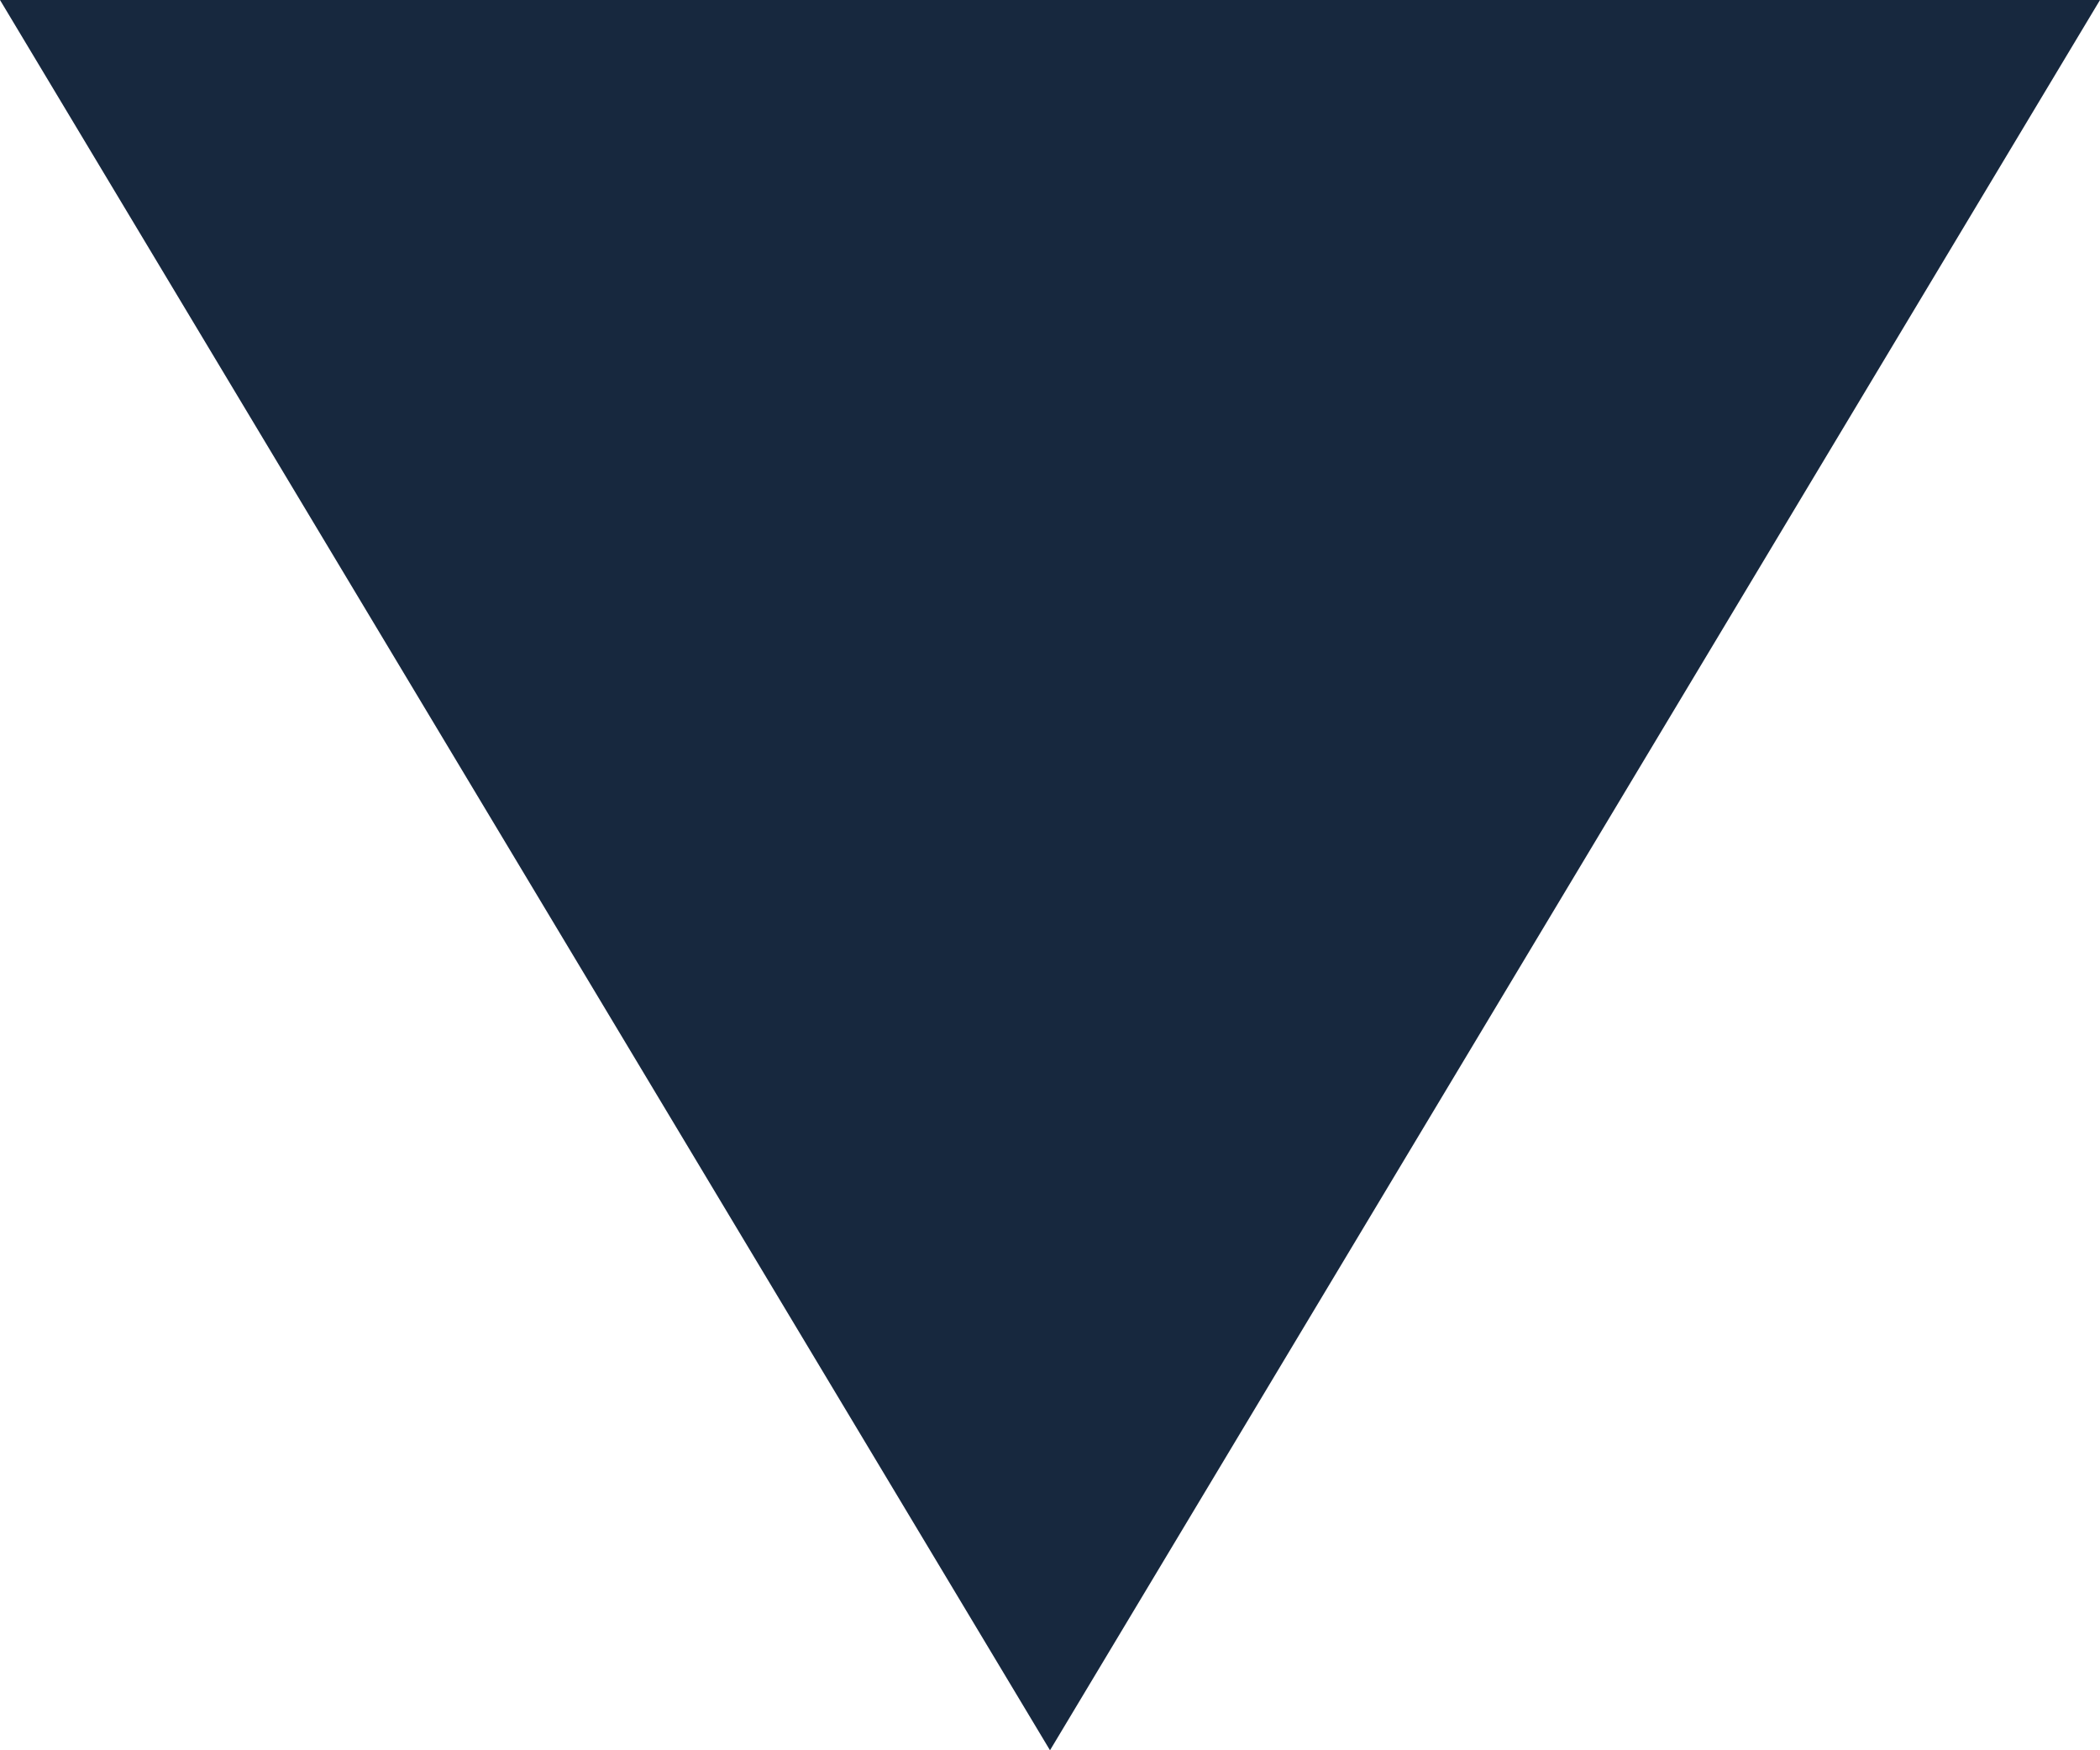 <svg xmlns="http://www.w3.org/2000/svg" viewBox="0 0 24 20"><defs><style>.cls-1{fill:#17283e;}</style></defs><title>icon-triangle</title><g id="Layer_2" data-name="Layer 2"><g id="Layer_1-2" data-name="Layer 1"><path class="cls-1" d="M0,0H24L12,20Z"/></g></g></svg>